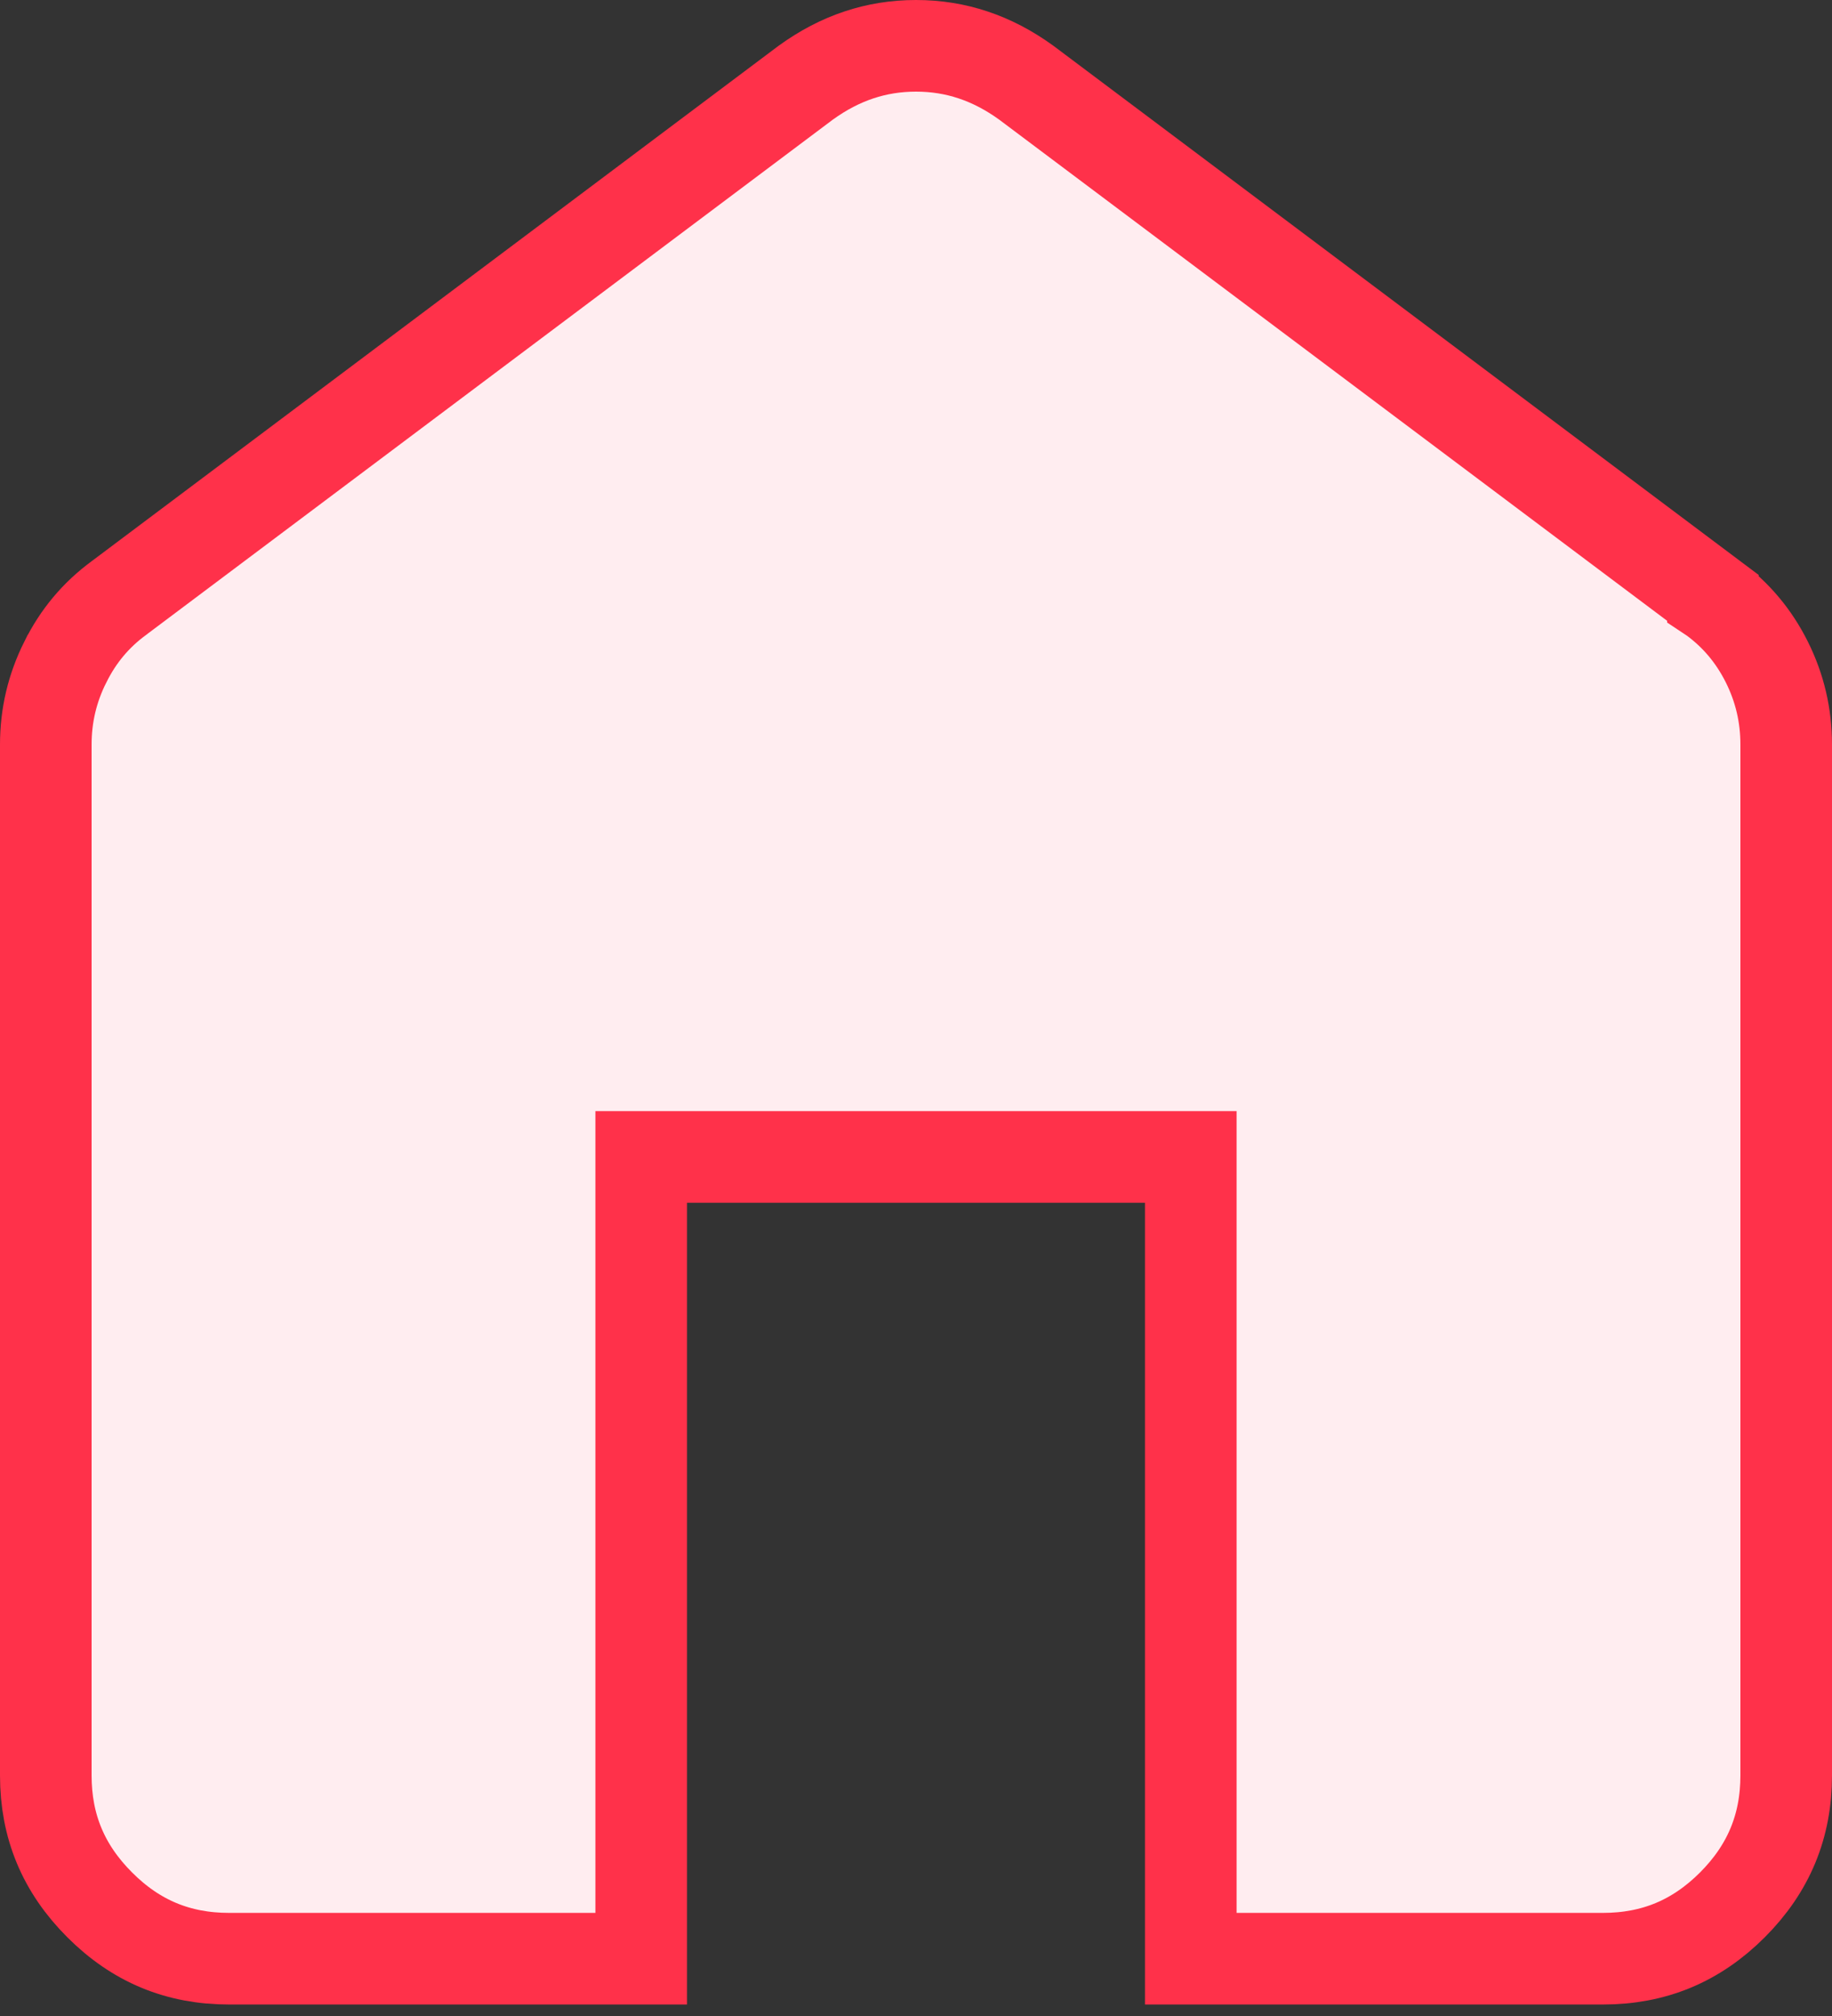 <svg width="30" height="33" viewBox="0 0 30 33" fill="none" xmlns="http://www.w3.org/2000/svg">
<rect x="0" y="0" width="30" height="33" fill="#333333" stroke="none"/>
<path d="M1.07 10.836L1.071 10.835C1.283 10.408 1.573 10.064 1.944 9.792L1.944 9.792L1.95 9.787L13.195 1.353C13.48 1.147 13.77 0.997 14.065 0.899C14.362 0.8 14.672 0.75 15 0.75C15.328 0.75 15.638 0.8 15.935 0.899C16.23 0.997 16.52 1.147 16.805 1.353L28.05 9.787L28.05 9.788L28.056 9.792C28.427 10.064 28.718 10.408 28.932 10.835C29.145 11.262 29.25 11.71 29.25 12.188V29.062C29.25 29.893 28.963 30.586 28.369 31.181C27.774 31.776 27.081 32.062 26.25 32.062H19.5V19.688V18.938H18.75H11.25H10.5V19.688V32.062H3.75C2.919 32.062 2.227 31.776 1.633 31.181C1.037 30.586 0.75 29.893 0.75 29.062V12.188C0.75 11.71 0.856 11.263 1.07 10.836Z" fill="#FFEDF0" stroke="#FF314A" stroke-width="1.5"/>
</svg>
